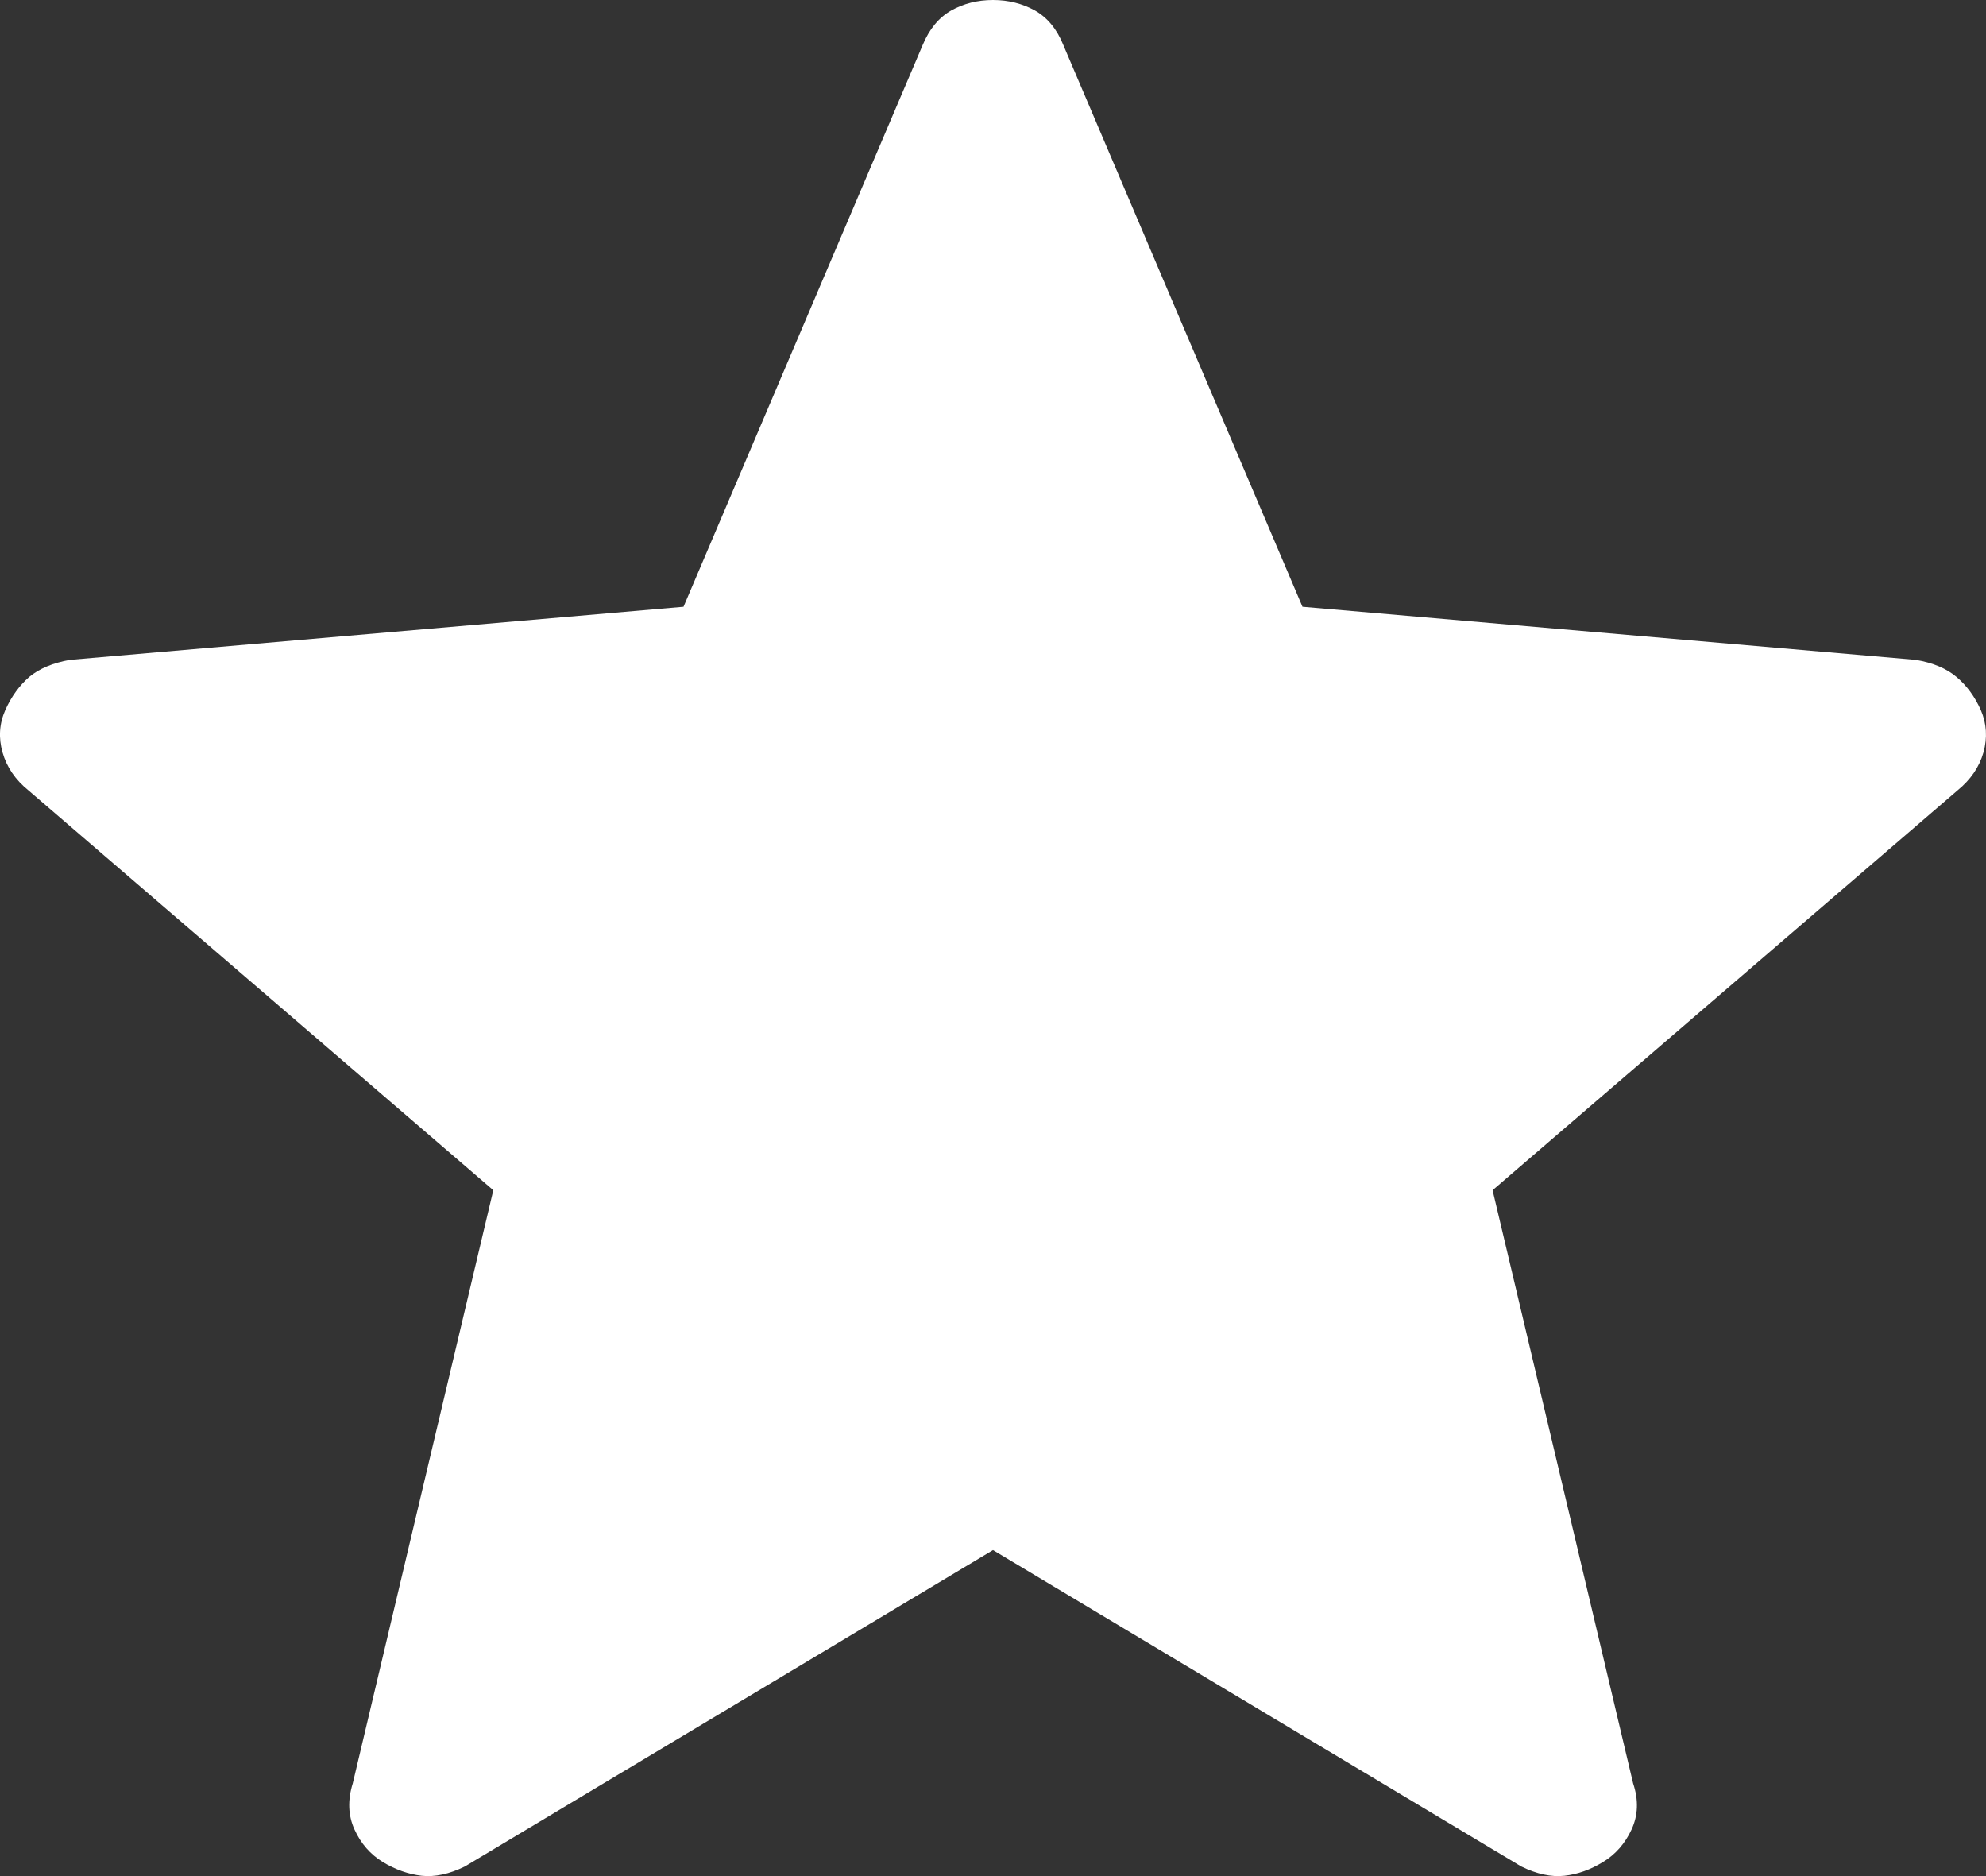 <svg width="18" height="17" viewBox="0 0 18 17" fill="none" xmlns="http://www.w3.org/2000/svg">
<rect x="0" y="0" width="18" height="17" fill="#333333" stroke="none"/>
<path d="M9 14.046L4.213 16.913C4.072 16.982 3.942 17.01 3.821 16.997C3.702 16.983 3.585 16.942 3.472 16.874C3.357 16.804 3.271 16.706 3.213 16.578C3.155 16.451 3.15 16.312 3.197 16.161L4.471 10.785L0.258 7.162C0.139 7.066 0.061 6.951 0.023 6.818C-0.015 6.684 -0.006 6.556 0.048 6.434C0.103 6.312 0.175 6.212 0.266 6.133C0.357 6.058 0.48 6.006 0.635 5.979L6.195 5.498L8.363 0.407C8.423 0.263 8.509 0.159 8.621 0.095C8.734 0.032 8.86 0 9 0C9.14 0 9.266 0.032 9.38 0.095C9.493 0.159 9.579 0.263 9.637 0.407L11.805 5.498L17.363 5.979C17.519 6.005 17.642 6.057 17.734 6.135C17.825 6.212 17.898 6.311 17.953 6.434C18.006 6.556 18.014 6.684 17.977 6.818C17.939 6.951 17.86 7.066 17.742 7.162L13.528 10.785L14.802 16.161C14.852 16.31 14.847 16.449 14.788 16.577C14.729 16.705 14.642 16.804 14.528 16.873C14.415 16.942 14.299 16.984 14.179 16.997C14.059 17.01 13.929 16.982 13.788 16.913L9 14.046Z" fill="white"/>
</svg>
